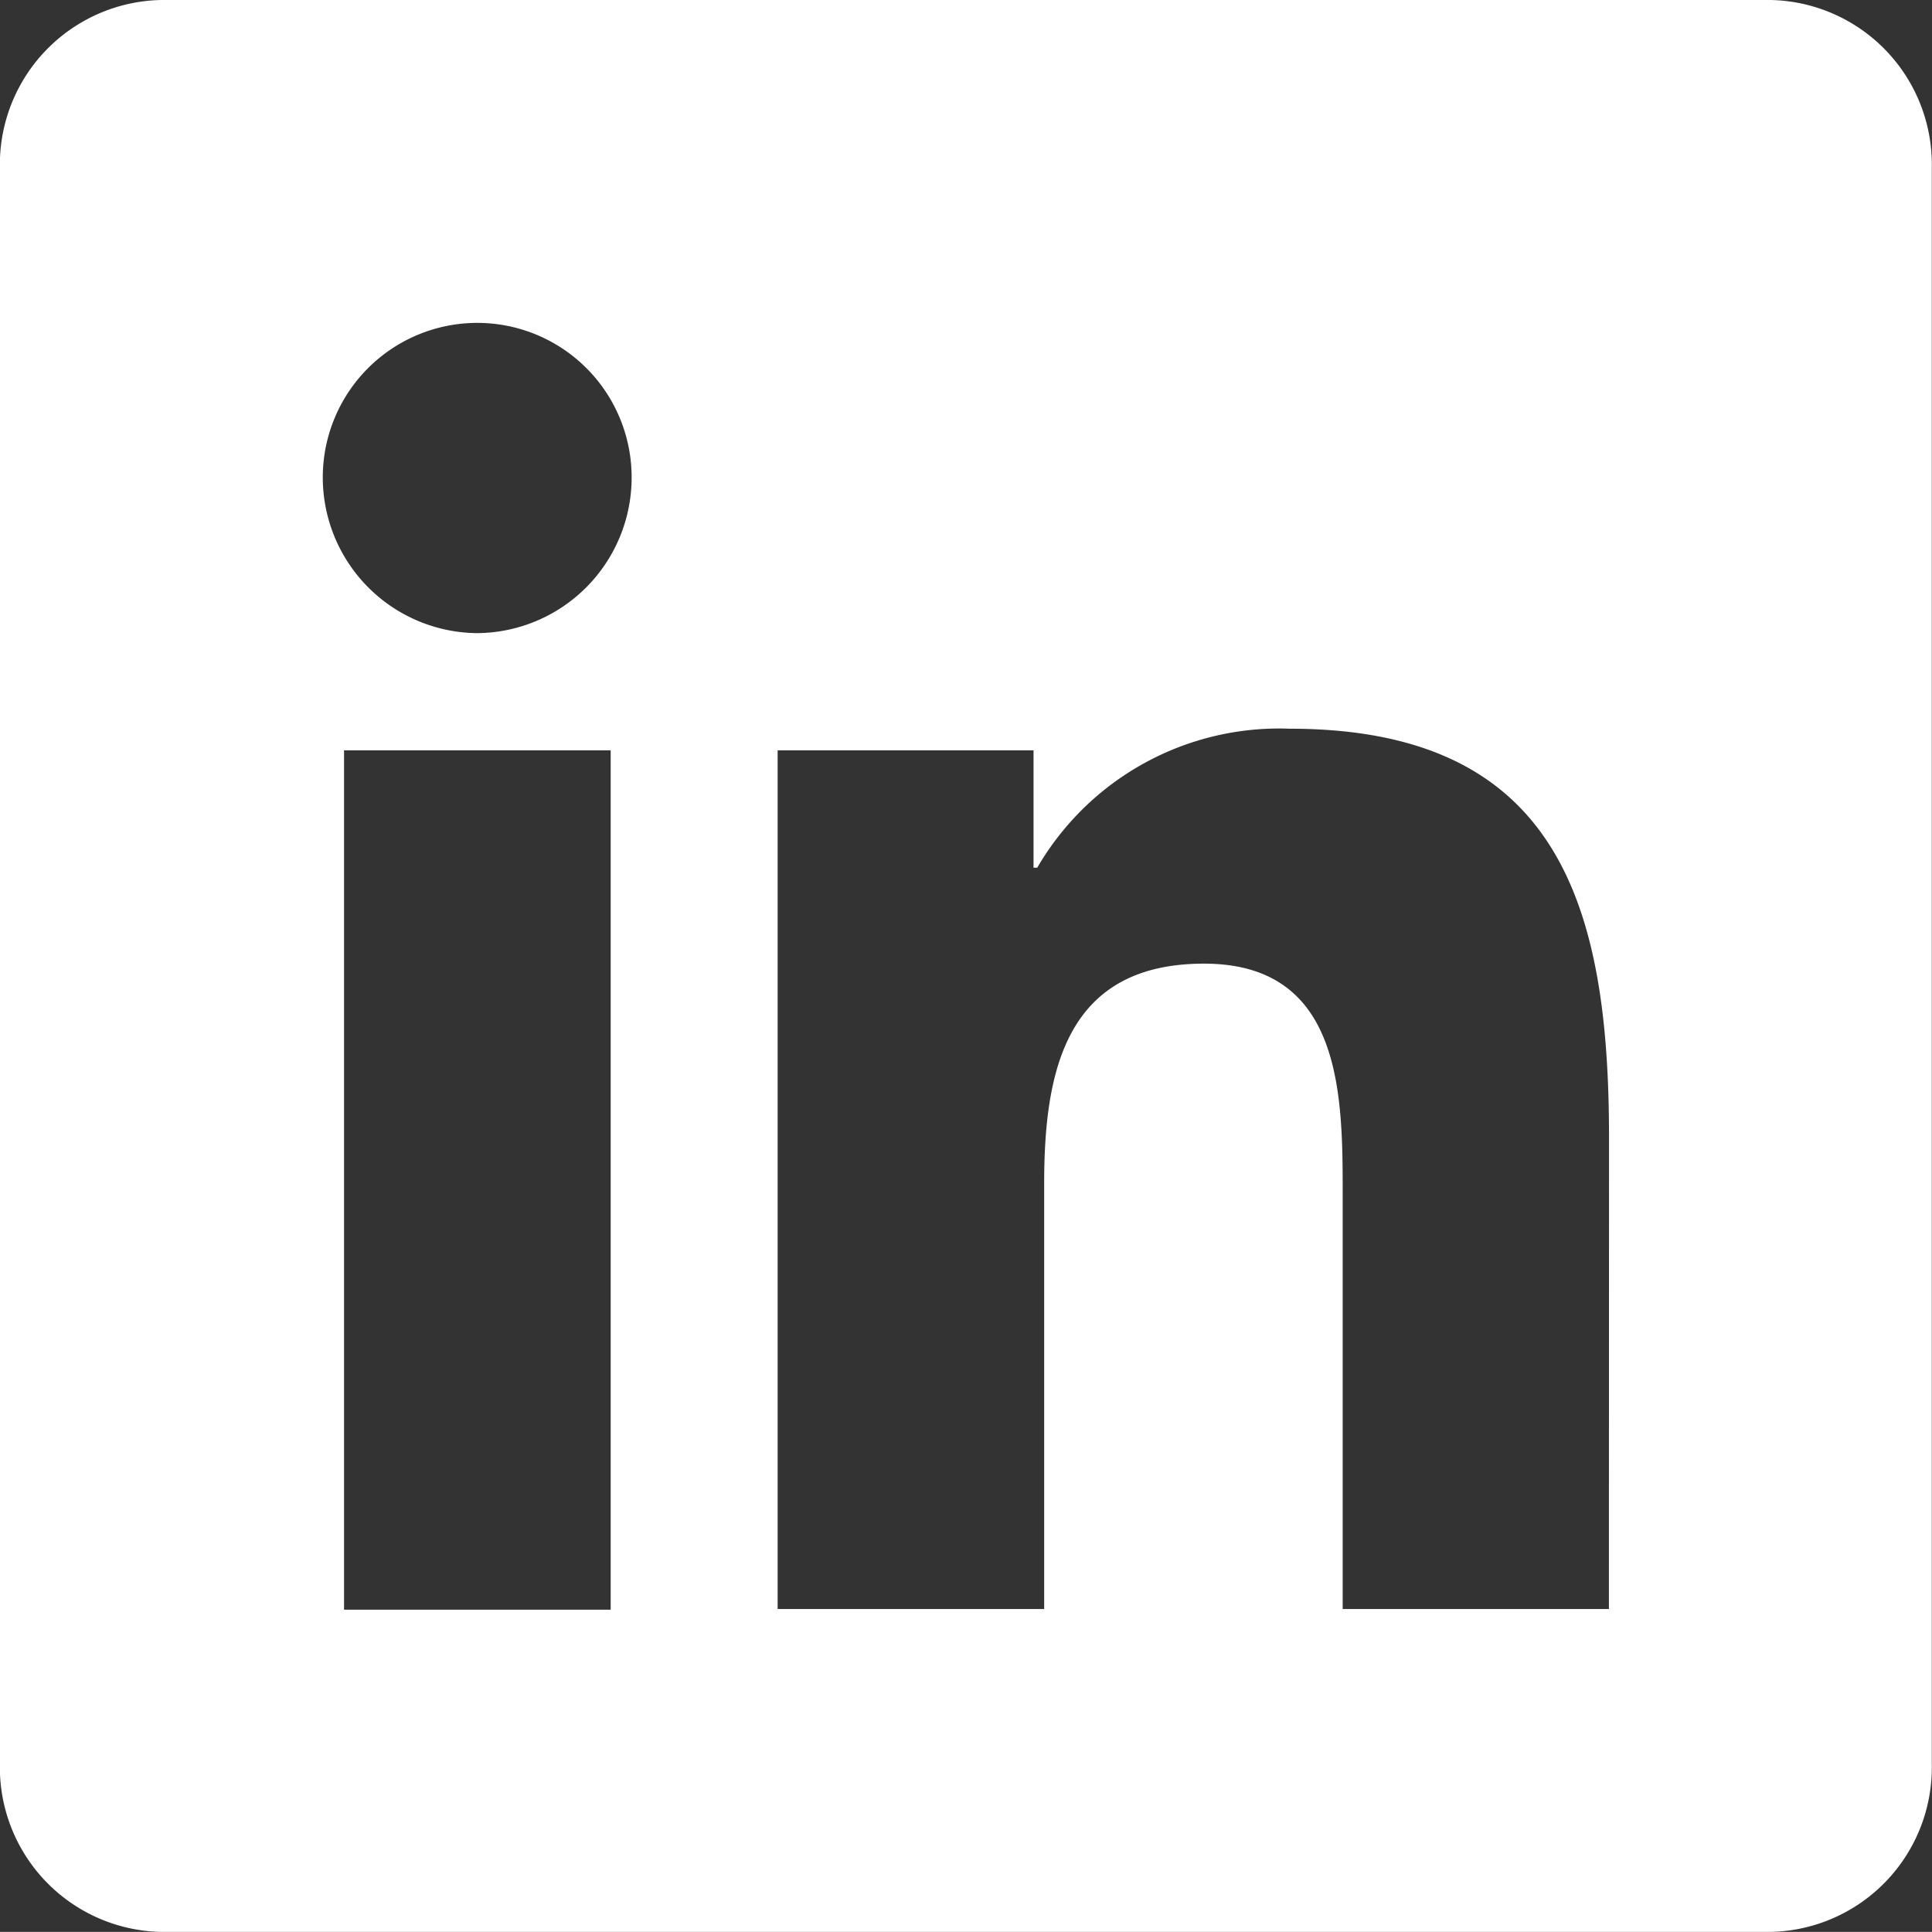 <svg xmlns="http://www.w3.org/2000/svg" xmlns:xlink="http://www.w3.org/1999/xlink" width="19.267" height="19.266" viewBox="0 0 19.267 19.266">
  <rect x="0" y="0" width="19.267" height="19.266" fill="#333333" stroke="none"/>
  <defs>
    <clipPath id="clip-path">
      <path id="Path_7" data-name="Path 7" d="M0,7.927H19.266V-11.339H0Z" transform="translate(0 11.339)" fill="#fff"/>
    </clipPath>
  </defs>
  <g id="Group_10" data-name="Group 10" clip-path="url(#clip-path)">
    <g id="Group_9" data-name="Group 9" transform="translate(-0.001 0)">
      <path id="Path_6" data-name="Path 6" d="M7.927,7.238V-8.678a1.641,1.641,0,0,0-1.675-1.675H-9.664a1.641,1.641,0,0,0-1.675,1.675V7.238A1.641,1.641,0,0,0-9.664,8.913H6.252A1.641,1.641,0,0,0,7.927,7.238M-7.907-2.87h2.659V5.7H-7.907Zm2.868-2.724A1.552,1.552,0,0,1-6.578-4.039,1.553,1.553,0,0,1-8.119-5.594,1.541,1.541,0,0,1-6.578-7.133,1.54,1.54,0,0,1-5.039-5.594M4.707,5.693H2.052V1.524c0-.992-.02-2.267-1.383-2.267C-.714-.743-.925.336-.925,1.452V5.693H-3.583V-2.87h2.552V-1.7h.037A2.791,2.791,0,0,1,1.522-3.086c2.691,0,3.186,1.774,3.186,4.074Z" transform="translate(11.339 10.353)" fill="#fff"/>
    </g>
  </g>
</svg>
